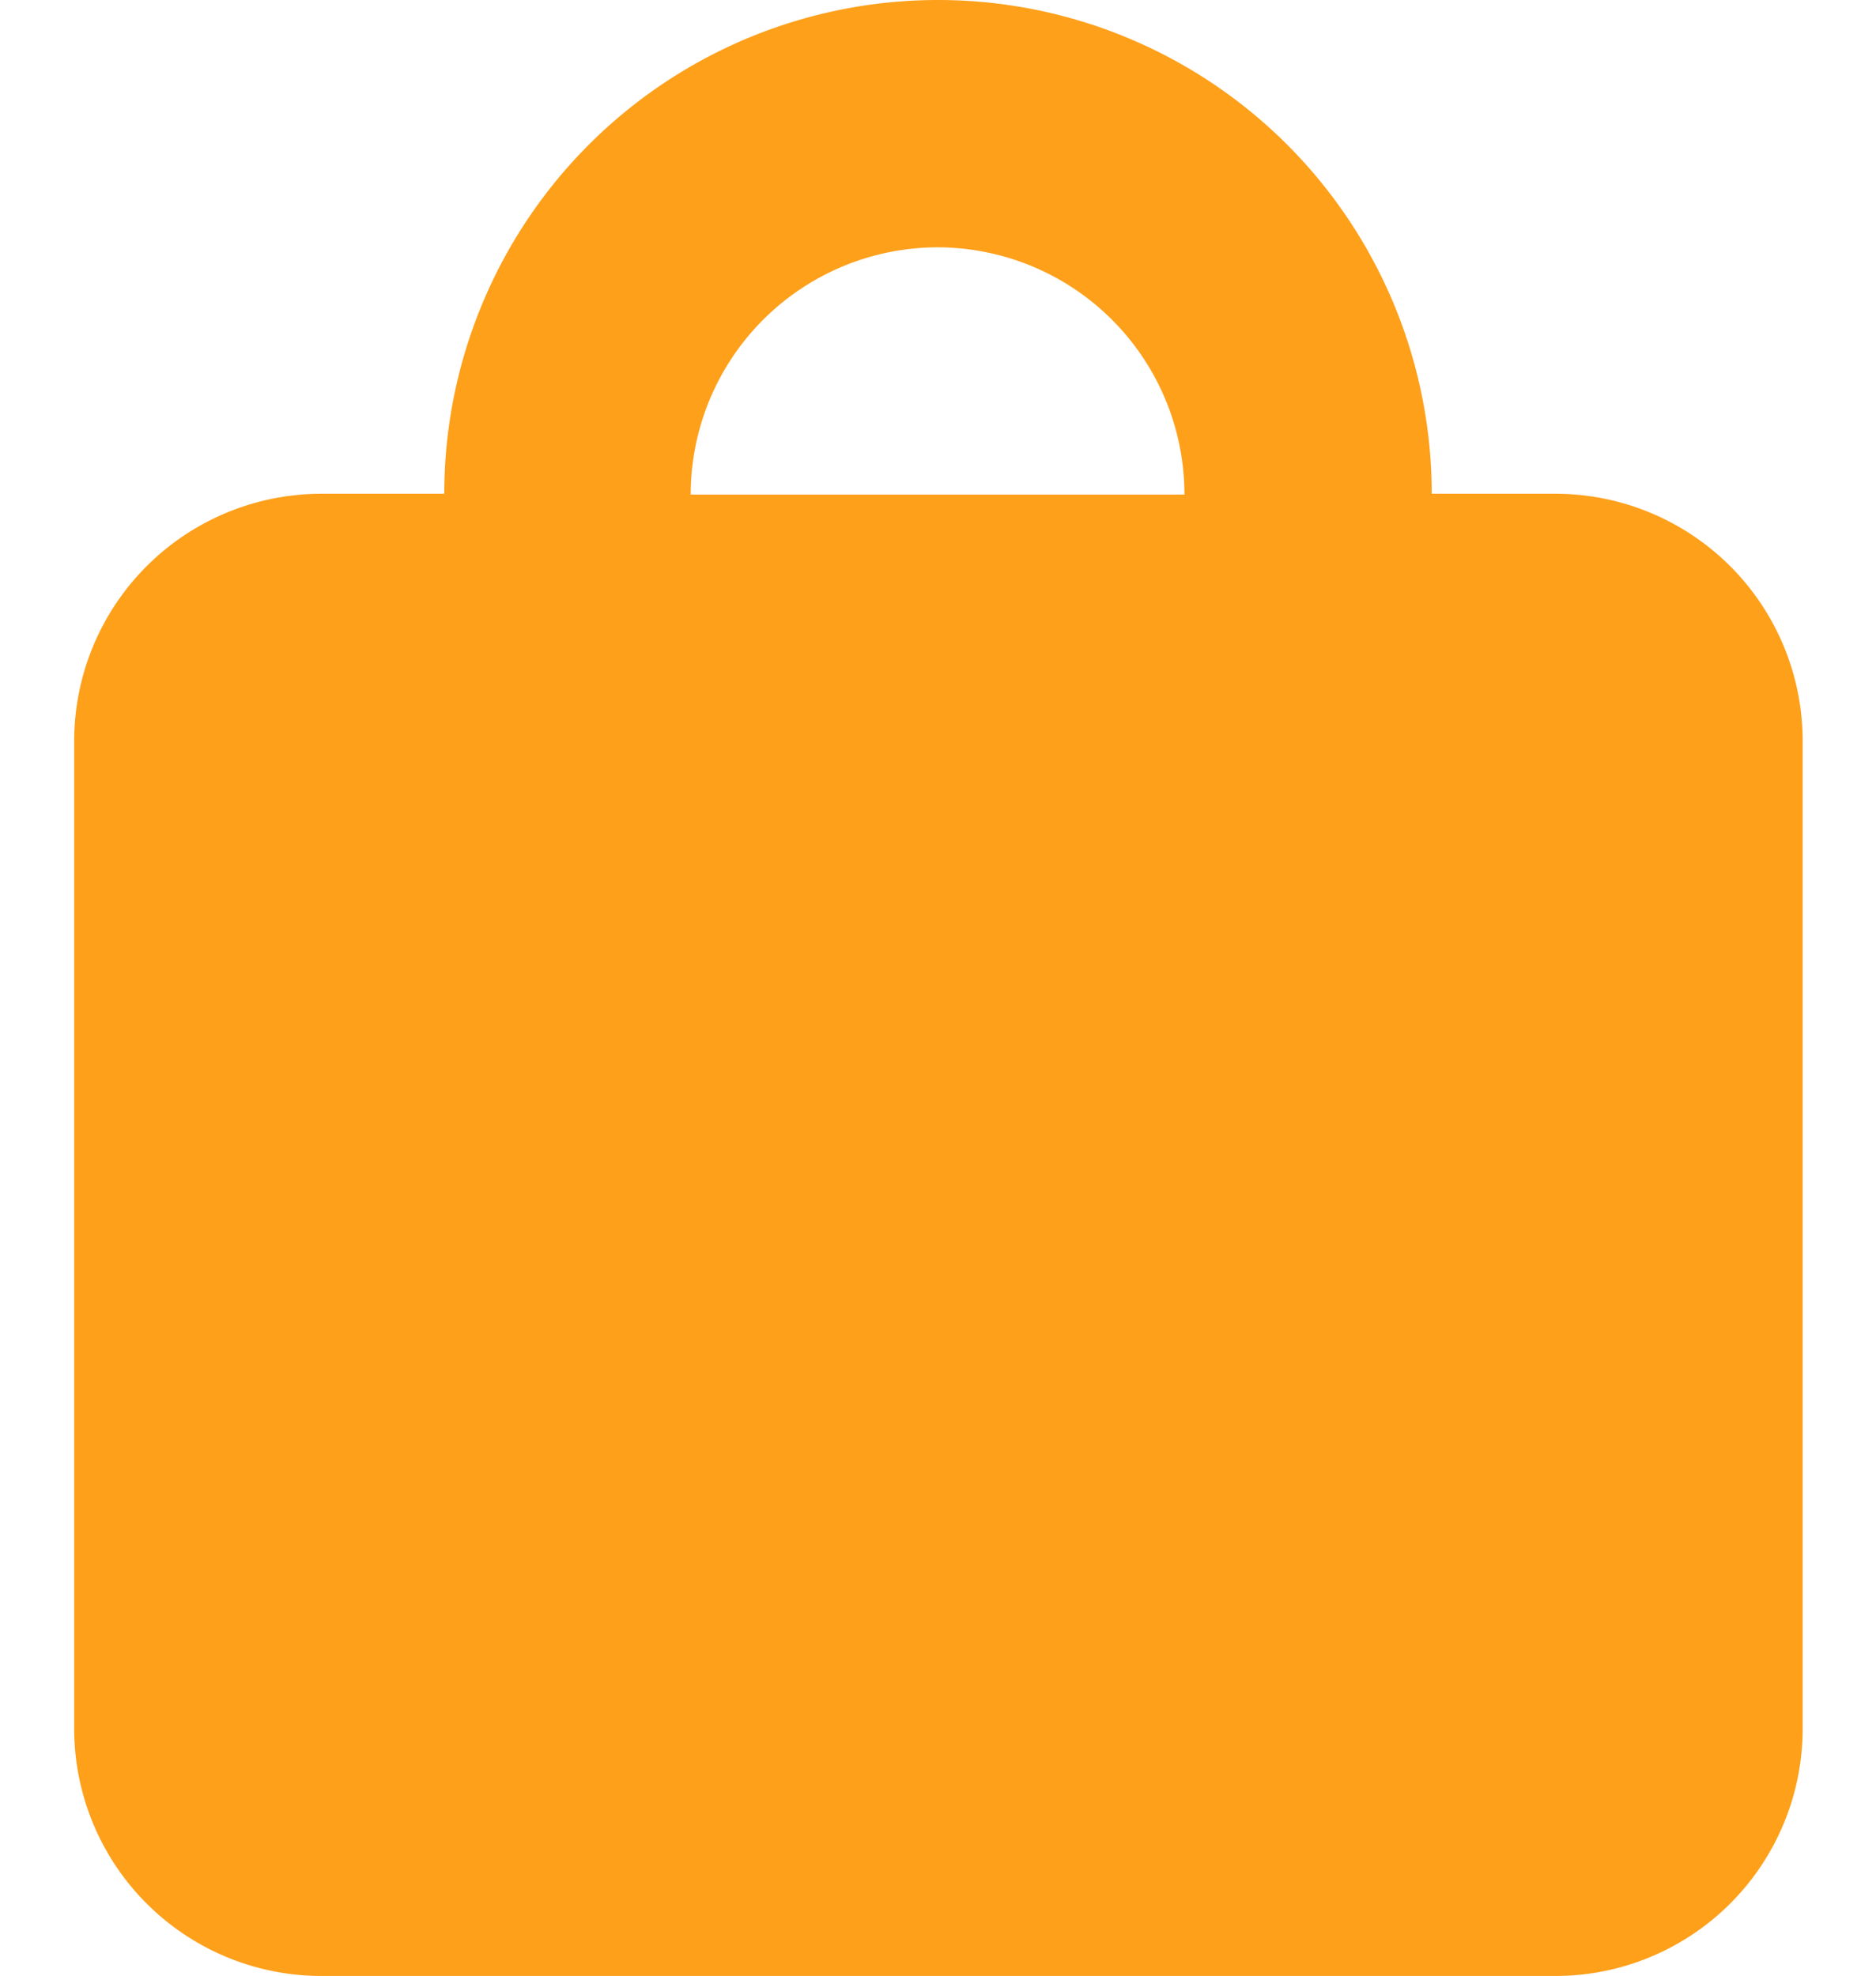 <svg xmlns="http://www.w3.org/2000/svg" viewBox="0 0 22 23.17"><defs><style>.cls-1{fill:none;}.cls-2{fill:#fea01a;}</style></defs><title>PRIVACY ICON</title><g id="Layer_2" data-name="Layer 2"><g id="Layer_1-2" data-name="Layer 1"><g id="Lock"><rect id="Rectangle_118" data-name="Rectangle 118" class="cls-1" y="0.59" width="22" height="22"/><path id="Path_49" data-name="Path 49" class="cls-2" d="M11,11.59a2.9,2.9,0,1,1-2.9,2.9,2.9,2.9,0,0,1,2.9-2.9ZM11,2.9A2.9,2.9,0,0,0,8.1,5.8h5.79A2.9,2.9,0,0,0,11,2.9Zm7.24,20.27H3.77a2.9,2.9,0,0,1-2.9-2.9V8.69a2.9,2.9,0,0,1,2.9-2.9H5.21a5.79,5.79,0,0,1,11.58,0h1.45a2.9,2.9,0,0,1,2.9,2.9V20.27a2.9,2.9,0,0,1-2.9,2.9Z"/></g></g></g></svg>
